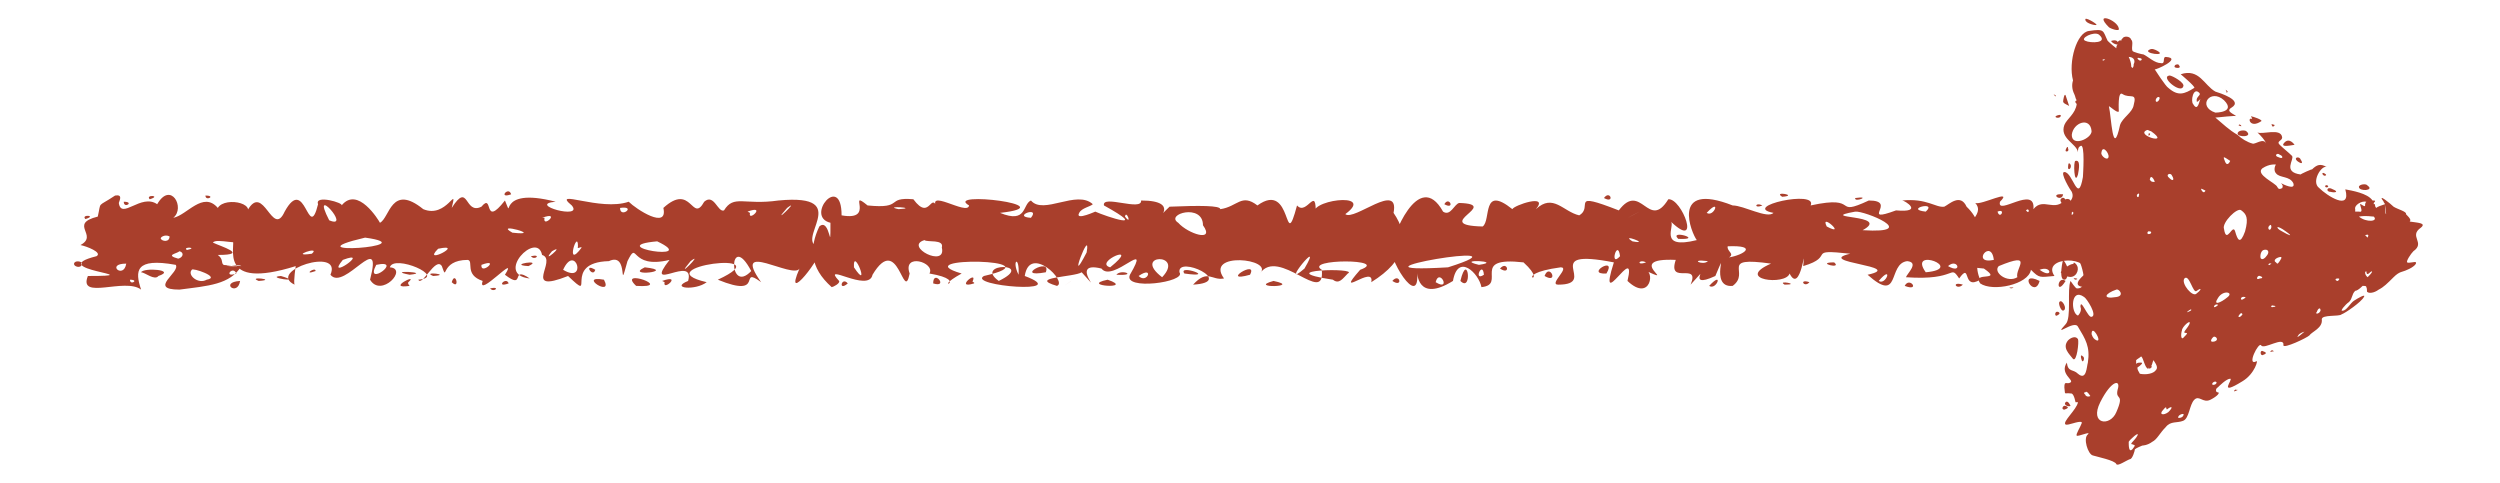 <?xml version="1.0" encoding="UTF-8" standalone="no"?><svg xmlns="http://www.w3.org/2000/svg" xmlns:xlink="http://www.w3.org/1999/xlink" clip-rule="evenodd" stroke-miterlimit="4.00" viewBox="0 0 202 39"><desc>SVG generated by Keynote</desc><defs></defs><g transform="matrix(1.00, 0.00, -0.00, -1.00, 0.0, 39.0)"><path d="M 19.5 17.5 C 19.2 17.7 18.2 17.4 17.9 17.6 M 19.5 17.5 C 18.6 16.0 16.8 15.9 14.5 15.6 C 11.9 15.6 14.6 17.0 14.2 17.6 C 10.9 18.2 10.9 17.1 11.4 15.6 C 10.1 16.6 6.3 14.7 7.1 16.7 C 12.5 16.7 3.4 17.2 7.8 18.3 C 8.3 18.6 7.0 19.1 6.5 19.2 C 8.0 20.0 5.5 20.9 7.9 21.5 C 8.2 22.8 7.8 22.2 9.3 23.2 C 9.9 23.3 9.7 22.9 9.6 22.6 C 9.8 21.2 11.4 23.4 12.7 22.5 C 13.8 24.4 15.0 22.2 14.0 21.4 C 15.1 21.6 16.4 23.6 17.6 22.2 C 18.2 23.2 21.3 22.5 19.5 21.3 C 18.1 20.6 19.6 20.0 19.8 19.6 C 19.4 19.1 17.5 19.8 17.2 19.4 C 17.8 19.1 20.2 18.4 17.6 18.4 C 18.4 17.8 17.2 17.4 19.5 17.5 C 19.5 17.5 19.5 17.5 19.5 17.5 Z M 10.5 16.4 C 10.5 15.9 11.3 16.4 10.5 16.4 C 10.5 16.4 10.5 16.4 10.5 16.4 Z M 16.6 23.2 C 16.6 22.7 17.5 23.2 16.6 23.2 C 16.6 23.2 16.6 23.2 16.6 23.2 Z M 10.0 22.7 C 10.0 22.1 10.9 22.7 10.0 22.7 C 10.0 22.7 10.0 22.7 10.0 22.7 Z M 12.8 16.7 C 14.3 17.2 11.6 17.4 11.4 17.0 C 11.7 17.0 12.5 16.3 12.8 16.7 C 12.8 16.7 12.8 16.7 12.8 16.7 Z M 13.0 19.7 C 13.1 19.5 13.7 19.4 13.7 19.9 C 13.3 20.1 12.9 19.8 13.0 19.7 C 13.0 19.7 13.0 19.7 13.0 19.7 Z M 6.0 17.6 C 6.1 17.4 6.7 17.3 6.6 17.8 C 6.2 18.0 5.9 17.8 6.0 17.6 C 6.0 17.6 6.0 17.6 6.0 17.6 Z M 14.4 18.1 C 14.8 18.2 14.9 18.6 14.5 18.7 C 14.3 18.5 13.3 18.4 14.4 18.1 C 14.4 18.1 14.4 18.1 14.4 18.1 Z M 16.7 16.4 C 17.9 16.6 15.5 17.4 15.5 17.2 C 15.1 16.8 16.0 16.0 16.7 16.4 C 16.7 16.4 16.7 16.4 16.7 16.4 Z M 15.1 18.8 C 16.1 19.0 14.7 19.1 15.1 18.8 C 15.1 18.8 15.1 18.8 15.1 18.8 Z M 6.9 21.3 C 7.9 21.6 6.5 21.7 6.9 21.3 C 6.9 21.3 6.9 21.3 6.9 21.3 Z M 12.1 22.9 C 13.1 23.2 11.7 23.3 12.1 22.9 C 12.1 22.9 12.1 22.9 12.1 22.9 Z M 10.2 17.7 C 8.5 17.7 10.0 16.4 10.2 17.7 C 10.2 17.7 10.2 17.7 10.2 17.7 Z M 19.4 16.3 C 17.7 16.2 19.2 15.0 19.4 16.3 C 19.4 16.3 19.4 16.3 19.4 16.3 Z M 170.7 16.7 C 172.2 16.4 166.1 14.8 168.4 16.8 C 169.1 18.4 164.9 18.3 166.0 16.7 C 164.8 16.6 164.8 16.5 164.1 17.2 C 163.9 16.0 161.0 15.4 160.0 16.1 C 159.3 17.1 161.9 16.2 160.3 17.3 C 156.6 17.6 160.5 18.4 159.1 19.8 C 159.0 19.8 158.9 19.1 158.6 19.5 C 158.4 20.8 160.5 21.6 159.6 22.6 C 160.1 22.4 162.7 23.8 161.6 22.7 C 161.3 21.5 164.5 24.1 164.3 22.1 C 165.1 23.1 166.0 21.8 166.9 22.9 C 167.5 23.1 167.5 22.1 167.4 21.8 C 167.3 20.9 168.2 23.9 169.2 22.3 C 169.3 22.8 172.2 22.6 170.1 21.9 C 170.7 22.0 174.0 22.4 172.3 20.7 C 169.9 19.9 174.7 18.8 171.9 18.8 C 169.8 18.6 169.4 18.9 171.0 18.0 C 171.5 18.1 173.9 17.9 171.8 17.1 C 171.4 17.4 170.4 17.2 170.7 16.7 C 170.7 16.7 170.7 16.7 170.7 16.7 Z M 171.1 19.3 C 169.9 19.4 171.0 18.6 171.1 19.3 C 171.1 19.3 171.1 19.3 171.1 19.3 Z M 166.7 23.3 C 165.5 23.4 166.6 22.6 166.7 23.3 C 166.7 23.3 166.7 23.3 166.7 23.3 Z M 166.9 16.3 C 166.2 16.8 166.1 15.0 166.9 16.3 C 166.9 16.3 166.9 16.3 166.9 16.3 Z M 168.7 21.8 C 168.6 21.8 168.9 21.6 169.2 21.5 C 169.1 21.6 168.8 21.8 168.7 21.8 C 168.7 21.8 168.7 21.8 168.7 21.8 Z M 164.8 16.3 C 163.0 17.2 164.4 14.8 164.8 16.3 C 164.8 16.3 164.8 16.3 164.8 16.3 Z M 161.1 18.0 C 160.9 19.8 159.2 17.6 161.1 18.0 C 161.1 18.0 161.1 18.0 161.1 18.0 Z M 163.7 22.0 C 164.0 21.6 164.0 22.3 163.7 22.0 C 163.7 22.0 163.7 22.0 163.7 22.0 Z M 171.6 22.3 C 171.9 21.9 171.9 22.5 171.6 22.3 C 171.6 22.3 171.6 22.3 171.6 22.3 Z M 161.4 21.9 C 161.6 21.2 162.1 22.2 161.4 21.9 C 161.4 21.9 161.4 21.9 161.4 21.9 Z M 166.5 17.0 C 168.2 15.5 168.5 19.1 166.5 17.0 C 166.5 17.0 166.5 17.0 166.5 17.0 Z M 169.5 16.9 C 170.6 16.6 169.3 17.8 168.8 17.5 C 168.8 17.4 169.3 16.9 169.5 16.9 C 169.5 16.9 169.5 16.9 169.5 16.9 Z M 164.8 17.2 C 165.9 16.4 165.8 17.6 164.8 17.2 C 164.8 17.2 164.8 17.2 164.8 17.2 Z M 167.7 16.4 C 168.2 16.5 167.2 16.6 167.7 16.4 C 167.7 16.4 167.7 16.4 167.7 16.4 Z M 162.5 15.7 C 163.1 15.8 162.0 15.8 162.5 15.7 C 162.5 15.7 162.5 15.7 162.5 15.7 Z M 170.9 16.1 C 171.5 16.3 170.4 16.3 170.9 16.1 C 170.9 16.1 170.9 16.1 170.9 16.1 Z M 163.0 16.6 C 162.8 17.3 164.4 18.7 161.5 17.5 C 161.0 17.0 162.2 16.1 163.0 16.6 C 163.0 16.6 163.0 16.6 163.0 16.6 Z M 23.9 17.5 C 17.5 15.5 19.1 19.1 18.8 19.7 C 17.9 20.7 18.8 21.3 20.0 22.0 C 21.3 24.3 22.0 19.7 23.0 21.9 C 24.7 25.0 24.9 19.3 25.7 22.5 C 25.4 23.3 27.8 22.6 27.6 22.4 C 28.9 24.0 30.6 21.2 30.7 21.0 C 31.5 21.4 31.6 24.2 34.2 22.1 C 36.1 21.3 37.0 24.2 36.5 22.2 C 37.9 24.4 37.5 21.6 38.9 22.3 C 39.9 23.5 39.0 20.5 40.8 22.8 C 41.6 20.9 39.9 24.0 44.9 22.7 C 42.5 22.5 47.2 21.2 46.2 22.4 C 44.5 23.8 48.5 21.9 50.8 22.7 C 51.4 22.1 54.0 20.4 53.6 22.2 C 55.9 24.3 55.9 20.9 56.9 22.7 C 57.7 23.4 58.0 21.8 58.5 22.0 C 59.3 23.3 60.1 22.4 62.9 22.8 C 69.2 23.4 63.9 19.4 66.3 19.0 C 66.6 18.4 63.2 14.1 64.6 17.3 C 64.1 16.4 59.0 19.7 61.5 16.2 C 59.6 17.6 61.9 14.8 58.0 16.4 C 63.4 18.9 51.9 17.4 57.1 16.2 C 56.2 15.5 54.1 15.7 55.6 16.3 C 56.2 18.5 51.9 15.2 54.1 18.0 C 50.8 17.2 51.6 19.7 50.7 17.9 C 49.9 15.0 50.9 18.7 49.2 17.9 C 45.3 17.8 48.3 14.4 45.9 16.7 C 42.1 15.2 45.1 18.0 43.8 18.4 C 43.4 20.4 39.9 16.8 42.8 16.5 C 41.2 17.6 42.5 15.5 40.8 16.8 C 42.0 18.7 38.5 14.8 39.0 16.3 C 37.5 16.8 38.3 17.9 37.8 18.0 C 35.5 18.0 36.2 16.1 35.7 17.5 C 35.2 18.3 34.1 15.8 33.8 16.4 C 36.2 16.6 31.8 18.5 31.5 17.4 C 33.0 17.3 30.8 14.9 29.9 16.4 C 31.0 20.6 27.8 15.4 26.7 16.8 C 27.7 19.1 21.5 17.1 23.8 16.0 C 23.7 16.2 23.9 17.6 23.9 17.5 M 33.1 16.8 C 35.0 17.0 31.0 17.2 33.1 16.8 M 33.0 16.2 C 33.9 17.0 31.1 15.6 33.1 15.9 C 33.1 15.9 32.9 16.1 33.0 16.2 M 41.1 16.1 C 40.9 16.7 40.0 15.7 41.1 16.1 M 42.7 17.5 C 44.0 18.1 40.9 17.6 42.7 17.5 M 60.7 17.1 C 58.9 20.5 58.8 15.1 60.7 17.1 M 48.8 16.4 C 46.6 16.8 49.6 14.9 48.8 16.4 M 48.1 17.2 C 47.1 17.8 47.9 16.5 48.1 17.2 M 57.3 17.1 C 57.4 17.1 57.4 17.1 57.3 17.1 C 57.3 17.1 57.3 17.1 57.3 17.1 Z M 62.6 17.2 C 62.6 17.1 62.6 17.1 62.6 17.2 C 62.6 17.2 62.6 17.2 62.6 17.2 Z M 52.1 17.4 C 50.4 16.6 54.8 17.1 52.1 17.4 C 52.1 17.4 52.1 17.4 52.1 17.4 Z M 60.1 22.4 C 60.0 22.4 60.0 22.4 60.1 22.4 C 60.1 22.4 60.1 22.4 60.1 22.4 Z M 31.5 18.3 C 31.5 18.4 31.5 18.4 31.5 18.3 C 31.5 18.3 31.5 18.3 31.5 18.3 Z M 25.5 17.1 C 25.5 17.5 24.4 16.7 25.5 17.1 C 25.5 17.1 25.5 17.1 25.5 17.1 Z M 20.5 21.0 C 20.5 21.0 20.5 21.0 20.5 21.0 C 20.5 21.0 20.5 21.0 20.5 21.0 Z M 29.5 20.2 C 29.4 20.2 29.4 20.2 29.5 20.2 C 29.5 20.2 29.5 20.2 29.5 20.2 Z M 30.4 17.6 C 29.4 15.7 32.7 18.1 30.4 17.6 C 30.4 17.6 30.4 17.6 30.4 17.6 Z M 50.1 22.2 C 50.1 21.3 51.5 22.4 50.1 22.2 C 50.1 22.2 50.1 22.2 50.1 22.2 Z M 42.9 18.3 C 43.2 17.9 43.8 18.5 42.9 18.3 C 42.9 18.3 42.9 18.3 42.9 18.3 Z M 39.6 15.7 C 39.9 15.3 40.5 15.9 39.6 15.7 C 39.6 15.7 39.6 15.7 39.6 15.7 Z M 25.6 16.5 C 25.7 16.4 25.7 16.4 25.6 16.5 C 25.6 16.5 25.6 16.5 25.6 16.5 Z M 27.7 18.0 C 26.2 16.2 30.1 18.9 27.7 18.0 C 27.7 18.0 27.7 18.0 27.7 18.0 Z M 25.2 18.5 C 26.0 19.2 23.2 18.2 25.2 18.5 M 26.6 21.2 C 28.5 20.4 25.0 24.3 26.6 21.2 C 26.6 21.2 26.6 21.2 26.6 21.2 Z M 36.0 21.9 C 36.1 22.0 36.1 22.0 36.0 21.9 C 36.0 21.9 36.0 21.9 36.0 21.9 Z M 35.0 16.7 C 36.6 16.8 34.0 17.1 35.0 16.7 C 35.0 16.7 35.0 16.7 35.0 16.7 Z M 20.9 16.3 C 22.5 16.4 19.9 16.7 20.9 16.3 C 20.9 16.3 20.9 16.3 20.9 16.3 Z M 41.4 20.2 C 44.1 19.9 39.8 21.1 41.4 20.2 C 41.4 20.2 41.4 20.2 41.4 20.2 Z M 51.2 18.1 C 51.3 18.2 51.3 18.2 51.2 18.1 C 51.2 18.1 51.2 18.1 51.2 18.1 Z M 53.0 17.4 C 53.0 17.4 53.0 17.4 53.0 17.4 C 53.0 17.4 53.0 17.4 53.0 17.4 Z M 60.5 19.2 C 60.7 19.3 60.7 19.3 60.5 19.2 C 60.5 19.2 60.5 19.2 60.5 19.2 Z M 54.6 16.5 C 54.7 16.6 54.7 16.6 54.6 16.5 C 54.6 16.5 54.6 16.5 54.6 16.5 Z M 59.9 17.0 C 60.0 17.1 60.0 17.1 59.9 17.0 C 59.9 17.0 59.9 17.0 59.9 17.0 Z M 59.1 15.5 C 59.3 15.5 59.3 15.5 59.1 15.5 C 59.1 15.5 59.1 15.5 59.1 15.5 Z M 47.5 23.2 C 47.6 23.2 47.6 23.2 47.5 23.2 C 47.5 23.2 47.5 23.2 47.5 23.2 Z M 28.4 15.9 C 28.6 16.1 28.6 16.1 28.4 15.9 C 28.4 15.9 28.4 15.9 28.4 15.9 Z M 59.5 17.7 C 59.5 17.7 59.5 17.7 59.5 17.7 C 59.5 17.7 59.5 17.7 59.5 17.7 Z M 46.7 19.1 C 46.7 20.6 45.6 17.1 47.0 19.0 C 46.9 19.1 46.6 18.8 46.7 19.1 M 48.4 21.6 C 48.3 21.6 48.3 21.6 48.4 21.6 C 48.4 21.6 48.4 21.6 48.4 21.6 Z M 42.6 22.5 C 42.5 22.6 42.5 22.6 42.6 22.5 C 42.6 22.5 42.6 22.5 42.6 22.5 Z M 53.7 16.2 C 53.5 15.4 55.2 16.9 53.5 16.3 M 60.6 21.8 C 60.4 21.0 62.0 22.5 60.4 21.9 M 19.1 16.9 C 18.8 17.6 18.0 16.5 19.1 16.9 M 41.3 23.3 C 41.1 24.0 40.2 22.9 41.3 23.3 M 44.0 21.4 C 43.8 20.5 45.4 22.0 43.8 21.4 M 56.6 21.8 C 56.7 21.8 56.7 21.8 56.6 21.8 C 56.6 21.8 56.6 21.8 56.6 21.8 Z M 37.5 16.9 C 37.5 16.9 37.5 16.9 37.5 16.9 C 37.5 16.9 37.5 16.9 37.5 16.9 Z M 44.6 18.7 C 43.6 17.5 45.8 19.4 44.6 18.7 M 35.4 18.9 C 34.0 17.5 37.7 19.4 35.4 18.9 M 63.6 22.2 C 62.1 20.5 64.8 23.1 63.6 22.2 M 55.8 17.9 C 54.3 16.1 57.0 18.8 55.8 17.9 M 38.9 17.6 C 38.8 16.7 40.5 18.2 38.9 17.6 M 22.7 16.7 C 21.3 16.6 24.7 16.1 22.7 16.7 M 52.8 21.8 C 52.9 21.9 52.9 21.9 52.8 21.8 C 52.8 21.8 52.8 21.8 52.8 21.8 Z M 27.6 23.4 C 27.7 23.4 27.7 23.4 27.6 23.4 C 27.6 23.4 27.6 23.4 27.6 23.4 Z M 65.6 16.5 C 65.7 16.6 65.7 16.6 65.6 16.5 C 65.6 16.5 65.6 16.5 65.6 16.5 Z M 54.9 18.7 C 54.9 18.8 54.9 18.8 54.9 18.7 C 54.9 18.7 54.9 18.7 54.9 18.7 Z M 62.6 16.3 C 62.7 16.4 62.7 16.4 62.6 16.3 C 62.6 16.3 62.6 16.3 62.6 16.3 Z M 50.0 20.0 C 50.0 20.0 50.0 20.0 50.0 20.0 C 50.0 20.0 50.0 20.0 50.0 20.0 Z M 49.0 15.6 C 49.0 15.6 49.0 15.6 49.0 15.6 C 49.0 15.6 49.0 15.6 49.0 15.6 Z M 43.6 17.5 C 43.7 17.5 43.7 17.5 43.6 17.5 C 43.6 17.5 43.6 17.5 43.6 17.5 Z M 51.4 15.9 C 54.6 15.7 49.8 17.4 51.4 15.9 C 51.4 15.9 51.4 15.9 51.4 15.9 Z M 45.9 20.3 C 45.9 20.4 45.9 20.4 45.9 20.3 C 45.9 20.3 45.9 20.3 45.9 20.3 Z M 45.5 17.2 C 47.5 16.0 46.5 19.4 45.5 17.2 M 36.5 16.2 C 37.2 15.5 36.8 17.2 36.5 16.2 M 33.0 22.0 C 33.0 22.1 33.0 22.1 33.0 22.0 C 33.0 22.0 33.0 22.0 33.0 22.0 Z M 33.9 21.5 C 34.0 21.6 34.0 21.6 33.9 21.5 C 33.9 21.5 33.9 21.5 33.9 21.5 Z M 34.4 15.9 C 34.4 16.0 34.4 16.0 34.4 15.9 C 34.4 15.9 34.4 15.9 34.4 15.9 Z M 34.1 23.2 C 34.2 23.2 34.2 23.2 34.1 23.2 C 34.1 23.2 34.1 23.2 34.1 23.2 Z M 47.8 15.7 C 47.8 15.7 47.8 15.7 47.8 15.7 C 47.8 15.7 47.8 15.7 47.8 15.7 Z M 64.2 15.7 C 64.2 15.7 64.2 15.7 64.2 15.7 C 64.2 15.7 64.2 15.7 64.2 15.7 Z M 23.2 21.4 C 23.3 21.4 23.3 21.4 23.2 21.4 C 23.2 21.4 23.2 21.4 23.2 21.4 Z M 49.5 17.5 C 49.5 17.5 49.5 17.5 49.5 17.5 C 49.5 17.5 49.5 17.5 49.5 17.5 Z M 30.7 21.7 C 30.7 21.8 30.7 21.8 30.7 21.7 C 30.7 21.7 30.7 21.7 30.7 21.7 Z M 48.4 17.1 C 48.5 17.1 48.5 17.1 48.4 17.1 C 48.4 17.1 48.4 17.1 48.4 17.1 Z M 52.3 22.2 C 52.3 22.2 52.3 22.2 52.3 22.2 C 52.3 22.2 52.3 22.2 52.3 22.2 Z M 55.8 23.2 C 55.8 23.2 55.8 23.2 55.8 23.2 C 55.8 23.2 55.8 23.2 55.8 23.2 Z M 52.0 19.1 C 52.1 19.2 52.1 19.2 52.0 19.1 C 52.0 19.1 52.0 19.1 52.0 19.1 Z M 29.5 19.8 C 23.1 18.3 34.6 19.1 29.5 19.8 M 53.1 19.5 C 48.6 19.1 56.7 17.8 53.1 19.5 C 53.6 19.0 53.2 19.4 53.1 19.5 M 67.2 15.8 C 65.4 17.4 65.4 19.0 66.2 20.7 C 67.1 21.5 67.1 18.2 67.1 21.0 C 65.0 21.5 68.0 25.1 68.0 21.6 C 70.8 21.1 68.4 23.8 70.1 22.4 C 73.1 22.1 71.5 23.1 73.8 22.9 C 75.2 21.0 75.2 23.8 75.8 22.0 C 74.6 24.0 78.2 21.5 78.3 22.4 C 76.2 23.6 86.2 22.4 80.8 21.8 C 83.0 20.9 82.6 22.5 83.3 22.8 C 84.3 21.6 87.0 23.7 88.3 22.5 C 88.1 22.3 87.4 22.2 87.2 21.8 C 86.8 21.1 88.7 22.0 88.5 21.9 C 89.4 21.5 93.0 20.3 89.2 22.4 C 89.0 23.3 92.3 21.9 92.2 22.8 C 95.6 22.8 93.0 20.9 94.5 22.3 C 96.9 22.4 98.6 22.4 98.6 22.1 C 100.0 22.3 100.3 23.4 101.6 22.4 C 104.5 24.5 103.7 18.3 104.8 22.4 C 105.6 21.5 106.4 24.2 106.3 21.6 C 105.3 22.8 111.3 23.6 108.7 21.7 C 109.4 21.1 113.1 24.4 112.6 21.8 C 113.9 19.9 113.7 18.0 110.8 16.2 C 111.1 17.7 107.7 14.7 109.9 17.2 C 112.4 18.1 105.3 18.1 106.8 17.2 C 107.1 14.2 103.3 19.1 101.8 16.9 C 103.0 18.1 97.3 18.7 98.9 16.5 C 97.9 16.3 97.6 17.3 96.4 16.0 C 99.9 16.2 95.1 18.4 95.3 17.0 C 95.9 16.2 90.7 15.5 91.3 16.8 C 93.1 19.9 89.9 16.1 89.0 17.3 C 86.2 18.0 89.5 14.7 87.4 17.0 C 86.8 16.6 83.0 16.6 85.4 15.9 C 86.3 16.2 83.2 19.3 82.8 16.7 C 86.8 15.2 78.1 15.9 79.5 16.7 C 85.7 18.1 72.9 18.3 77.7 16.9 C 75.0 15.4 78.6 16.3 75.1 16.9 C 75.6 17.8 72.9 18.6 73.5 16.9 C 73.0 14.4 72.6 20.3 70.5 16.8 C 70.2 15.3 66.3 17.9 67.8 16.3 C 67.9 16.1 67.3 15.8 67.2 15.8 M 68.5 16.1 C 68.0 16.7 67.7 15.4 68.5 16.1 M 68.0 16.6 C 67.9 16.6 67.9 16.6 68.0 16.6 C 68.0 16.6 68.0 16.6 68.0 16.6 Z M 74.6 17.0 C 74.6 17.0 74.6 17.0 74.6 17.0 C 74.6 17.0 74.6 17.0 74.6 17.0 Z M 79.9 23.4 C 79.8 23.3 79.8 23.3 79.9 23.4 C 79.9 23.4 79.9 23.4 79.9 23.4 Z M 79.1 17.2 C 79.0 17.2 79.0 17.2 79.1 17.2 C 79.1 17.2 79.1 17.2 79.1 17.2 Z M 72.2 17.4 C 72.2 17.4 72.2 17.4 72.2 17.4 C 72.2 17.4 72.2 17.4 72.2 17.4 Z M 78.6 16.3 C 79.0 17.2 77.1 15.6 78.7 16.1 C 78.8 16.2 78.5 16.2 78.6 16.3 M 84.4 15.9 C 84.5 16.0 84.5 16.0 84.4 15.9 M 97.2 23.3 C 97.2 23.4 97.2 23.4 97.2 23.3 M 98.2 15.8 C 98.4 15.9 98.4 15.9 98.2 15.8 M 90.2 16.8 C 92.0 16.7 90.6 17.3 90.2 16.8 M 102.9 16.3 C 100.7 15.7 105.3 15.8 102.9 16.3 M 105.1 15.8 C 105.3 15.9 105.3 15.9 105.1 15.8 M 95.0 16.2 C 95.0 16.2 95.0 16.2 95.0 16.2 C 95.0 16.2 95.0 16.2 95.0 16.2 Z M 89.5 16.4 C 87.1 15.9 91.8 15.6 89.5 16.4 M 75.4 16.1 C 76.7 15.7 75.4 17.3 75.4 16.1 M 72.8 16.7 C 72.8 16.7 72.8 16.7 72.8 16.7 C 72.8 16.7 72.8 16.7 72.8 16.7 Z M 99.3 16.3 C 99.3 16.3 99.3 16.3 99.3 16.3 C 99.3 16.3 99.3 16.3 99.3 16.3 Z M 101.9 16.1 C 101.8 16.1 101.8 16.1 101.9 16.1 C 101.9 16.1 101.9 16.1 101.9 16.1 Z M 106.2 23.1 C 106.1 23.1 106.1 23.1 106.2 23.1 C 106.2 23.1 106.2 23.1 106.2 23.1 Z M 74.7 19.6 C 73.0 19.1 76.5 17.3 76.1 19.0 C 76.3 19.7 74.9 19.4 74.7 19.6 M 87.8 18.6 C 88.2 20.9 86.1 15.3 87.8 18.6 M 105.4 17.3 C 107.1 20.2 103.2 15.4 105.4 17.3 M 108.9 16.9 C 109.9 17.4 102.4 17.2 107.7 16.4 C 108.2 16.0 108.5 16.5 108.9 16.9 M 84.5 17.0 C 85.0 18.3 81.8 16.5 84.5 17.0 M 95.2 21.0 C 96.0 20.1 98.2 19.4 97.2 20.8 C 97.2 22.6 94.1 21.7 95.2 21.0 M 69.0 17.4 C 70.4 15.3 68.9 19.2 69.0 17.4 M 75.7 17.6 C 75.8 17.5 75.8 17.5 75.7 17.6 C 75.7 17.6 75.7 17.6 75.7 17.6 Z M 78.4 17.3 C 78.5 17.4 78.5 17.4 78.4 17.3 M 70.1 15.6 C 70.2 15.8 70.2 15.8 70.1 15.6 M 95.1 18.8 C 95.2 18.9 95.2 18.9 95.1 18.8 M 89.7 17.4 C 92.3 19.5 88.3 17.8 89.7 17.4 M 83.3 21.4 C 84.1 22.4 81.7 21.5 83.3 21.4 M 93.9 16.6 C 95.8 18.6 91.4 18.5 93.9 16.6 M 88.4 17.2 C 88.5 17.2 88.5 17.2 88.4 17.2 C 88.4 17.2 88.4 17.2 88.4 17.2 Z M 95.8 21.2 C 95.8 21.2 95.8 21.2 95.8 21.2 C 95.8 21.2 95.8 21.2 95.8 21.2 Z M 96.6 21.1 C 96.6 21.1 96.6 21.1 96.6 21.1 C 96.6 21.1 96.6 21.1 96.6 21.1 Z M 96.2 16.4 C 96.1 16.4 96.1 16.4 96.2 16.4 C 96.2 16.4 96.2 16.4 96.2 16.4 Z M 72.6 22.1 C 74.4 22.2 71.2 22.4 72.6 22.1 C 72.6 22.1 72.6 22.1 72.6 22.1 Z M 80.7 16.3 C 83.8 17.8 78.6 17.8 80.7 16.3 C 80.7 16.3 80.7 16.3 80.7 16.3 Z M 84.2 18.8 C 84.2 19.0 84.2 19.0 84.2 18.8 C 84.2 18.8 84.2 18.8 84.2 18.8 Z M 92.8 15.4 C 92.8 15.5 92.8 15.5 92.8 15.4 C 92.8 15.4 92.8 15.4 92.8 15.4 Z M 73.5 22.3 C 73.5 22.5 73.5 22.5 73.5 22.3 C 73.5 22.3 73.5 22.3 73.5 22.3 Z M 101.4 17.4 C 101.4 17.5 101.4 17.5 101.4 17.4 C 101.4 17.4 101.4 17.4 101.4 17.4 Z M 90.9 21.5 C 91.5 20.7 91.0 22.1 90.9 21.5 C 90.9 21.5 90.9 21.5 90.9 21.5 Z M 93.6 21.5 C 93.7 21.5 93.7 21.5 93.6 21.5 C 93.6 21.5 93.6 21.5 93.6 21.5 Z M 105.8 15.6 C 105.8 15.6 105.8 15.6 105.8 15.6 C 105.8 15.6 105.8 15.6 105.8 15.6 Z M 100.6 23.4 C 100.7 23.3 100.7 23.3 100.6 23.4 C 100.6 23.4 100.6 23.4 100.6 23.4 Z M 102.9 21.0 C 102.9 21.1 102.9 21.1 102.9 21.0 C 102.9 21.0 102.9 21.0 102.9 21.0 Z M 95.7 16.9 C 98.5 16.5 95.1 17.7 95.7 16.9 C 95.7 16.9 95.7 16.9 95.7 16.9 Z M 109.7 20.4 C 109.8 20.5 109.8 20.5 109.7 20.4 C 109.7 20.4 109.7 20.4 109.7 20.4 Z M 111.1 17.7 C 111.2 17.8 111.2 17.8 111.1 17.7 C 111.1 17.7 111.1 17.7 111.1 17.7 Z M 111.8 16.3 C 111.9 16.4 111.9 16.4 111.8 16.3 C 111.8 16.3 111.8 16.3 111.8 16.3 Z M 78.3 20.2 C 78.3 20.1 78.3 20.1 78.3 20.2 C 78.3 20.2 78.3 20.2 78.3 20.2 Z M 77.3 15.8 C 77.2 15.8 77.2 15.8 77.3 15.8 C 77.3 15.8 77.3 15.8 77.3 15.8 Z M 81.0 15.6 C 80.9 15.6 80.9 15.6 81.0 15.6 C 81.0 15.6 81.0 15.6 81.0 15.6 Z M 77.7 22.8 C 77.6 22.8 77.6 22.8 77.7 22.8 C 77.7 22.8 77.7 22.8 77.7 22.8 Z M 91.6 19.1 C 91.6 19.0 91.6 19.0 91.6 19.1 C 91.6 19.1 91.6 19.1 91.6 19.1 Z M 92.9 20.9 C 92.9 20.8 92.9 20.8 92.9 20.9 C 92.9 20.9 92.9 20.9 92.9 20.9 Z M 89.7 23.2 C 89.7 23.2 89.7 23.2 89.7 23.2 C 89.7 23.2 89.7 23.2 89.7 23.2 Z M 93.9 22.4 C 93.9 22.4 93.9 22.4 93.9 22.4 C 93.9 22.4 93.9 22.4 93.9 22.4 Z M 68.3 22.0 C 68.3 22.1 68.3 22.1 68.3 22.0 C 68.3 22.0 68.3 22.0 68.3 22.0 Z M 68.0 18.7 C 68.0 18.8 68.0 18.8 68.0 18.7 C 68.0 18.7 68.0 18.7 68.0 18.7 Z M 92.0 16.7 C 92.7 16.0 93.3 17.6 92.0 16.7 M 86.7 17.1 C 86.7 17.2 86.7 17.2 86.7 17.1 C 86.7 17.1 86.7 17.1 86.7 17.1 Z M 101.0 16.8 C 101.7 18.1 98.5 16.1 101.0 16.8 C 101.0 16.8 101.0 16.8 101.0 16.8 Z M 98.2 22.4 C 98.2 22.4 98.2 22.4 98.2 22.4 C 98.2 22.4 98.2 22.4 98.2 22.4 Z M 99.6 21.8 C 99.7 22.0 99.7 22.0 99.6 21.8 C 99.6 21.8 99.6 21.8 99.6 21.8 Z M 107.2 18.2 C 107.4 18.3 107.4 18.3 107.2 18.2 M 86.0 15.9 C 86.8 16.5 86.7 16.4 86.0 15.9 M 102.8 16.8 C 102.7 16.9 102.7 16.9 102.8 16.8 C 102.8 16.8 102.8 16.8 102.8 16.8 Z M 108.9 17.5 C 108.9 17.5 108.9 17.5 108.9 17.5 C 108.9 17.5 108.9 17.5 108.9 17.5 Z M 82.3 16.8 C 82.4 18.4 81.7 18.0 82.3 16.8 M 71.7 17.3 C 71.7 17.4 71.7 17.4 71.7 17.3 C 71.7 17.3 71.7 17.3 71.7 17.3 Z M 117.4 16.3 C 114.5 14.5 114.5 17.0 114.5 17.1 C 114.8 13.7 111.9 18.5 112.5 19.1 C 112.4 19.6 114.6 25.5 116.6 21.9 C 117.2 21.5 117.5 22.5 117.9 22.6 C 121.4 22.5 115.5 20.8 119.8 20.7 C 120.5 21.2 119.7 24.1 122.2 22.1 C 122.3 22.4 125.2 23.4 124.1 22.1 C 125.5 23.4 126.3 21.9 127.6 21.6 C 128.8 22.3 126.7 23.6 130.8 22.0 C 132.6 24.4 133.2 20.3 134.8 22.9 C 135.9 23.0 137.5 18.7 135.0 21.1 C 135.4 20.8 133.9 18.8 137.1 19.6 C 136.7 20.1 134.9 24.4 140.0 22.4 C 140.9 22.4 142.8 21.3 143.3 21.8 C 140.6 22.3 146.9 23.7 146.3 22.4 C 150.4 23.3 148.0 21.4 151.0 22.8 C 153.4 22.8 150.2 20.9 153.2 22.0 C 155.5 21.8 153.9 22.8 153.7 22.8 C 155.7 23.0 156.4 22.2 157.1 22.3 C 157.5 22.5 158.4 23.4 158.9 22.3 C 161.0 20.3 159.1 18.4 160.0 16.4 C 158.5 15.5 159.3 17.9 158.3 16.5 C 157.5 17.7 158.2 16.3 154.0 16.6 C 154.1 16.9 155.1 17.8 154.1 17.9 C 152.5 17.7 153.6 14.4 150.9 16.8 C 154.1 17.5 146.5 17.8 149.5 18.5 C 145.8 18.9 148.4 18.3 145.7 17.5 C 145.9 19.7 145.5 15.1 144.6 16.9 C 144.3 15.9 140.1 16.4 143.1 17.7 C 138.8 18.3 141.5 17.0 140.0 15.9 C 138.0 15.7 139.8 19.5 138.6 16.7 C 136.0 15.5 138.5 18.1 136.6 16.0 C 137.4 17.9 134.7 15.9 135.4 18.0 C 131.0 18.2 135.9 15.8 132.8 17.2 C 133.8 17.3 133.4 14.5 131.5 16.3 C 132.3 19.6 129.0 13.4 130.4 17.8 C 124.2 19.0 129.3 16.0 125.9 16.0 C 125.1 16.0 126.9 17.4 126.1 17.4 C 121.7 16.8 125.4 15.7 123.1 17.8 C 118.7 18.3 121.8 16.0 119.7 15.8 C 119.5 16.9 117.8 18.6 117.4 16.3 M 121.2 17.3 C 122.1 16.7 121.8 18.0 121.2 17.3 M 112.5 16.3 C 113.4 15.7 113.1 17.0 112.5 16.3 M 124.8 16.7 C 126.0 16.0 125.2 17.8 124.8 16.7 M 148.2 17.8 C 146.6 17.8 148.9 17.2 148.2 17.8 M 116.0 16.2 C 117.3 15.4 116.3 17.4 116.0 16.2 M 114.4 17.9 C 114.5 17.9 114.5 17.9 114.4 17.9 M 150.5 16.0 C 150.6 16.0 150.6 16.0 150.5 16.0 M 144.2 16.0 C 145.6 16.0 143.5 16.4 144.2 16.0 M 144.0 23.1 C 145.4 23.2 143.2 23.6 144.0 23.1 M 153.9 15.9 C 155.2 15.4 154.3 16.7 153.9 15.9 M 157.4 17.5 C 158.6 16.8 158.2 18.2 157.4 17.5 M 120.5 19.8 C 120.4 19.9 120.4 19.9 120.5 19.8 C 120.5 19.8 120.5 19.8 120.5 19.8 Z M 131.9 21.6 C 130.6 20.9 133.6 22.5 131.9 21.6 M 129.8 16.9 C 130.7 18.4 128.0 16.8 129.8 16.9 C 129.8 16.9 129.8 16.9 129.8 16.9 Z M 127.8 17.6 C 127.8 17.7 127.8 17.7 127.8 17.6 C 127.8 17.6 127.8 17.6 127.8 17.6 Z M 134.3 17.7 C 134.2 17.7 134.2 17.7 134.3 17.7 C 134.3 17.7 134.3 17.7 134.3 17.7 Z M 133.0 17.8 C 132.4 18.1 132.2 17.5 133.0 17.8 C 133.0 17.8 133.0 17.8 133.0 17.8 Z M 142.4 22.4 C 141.8 22.7 141.7 22.1 142.4 22.4 C 142.4 22.4 142.4 22.4 142.4 22.4 Z M 130.9 18.3 C 130.7 19.8 130.0 17.3 130.9 18.3 C 130.9 18.3 130.9 18.3 130.9 18.3 Z M 137.9 21.8 C 138.5 21.4 139.1 23.1 137.9 21.8 M 151.8 16.3 C 152.4 15.9 153.0 17.7 151.8 16.3 M 138.1 15.9 C 138.7 15.5 139.3 17.2 138.1 15.9 M 122.0 16.7 C 122.1 16.9 122.1 16.9 122.0 16.7 M 129.6 23.0 C 130.5 22.5 130.1 23.7 129.6 23.0 M 116.7 22.5 C 117.6 22.0 117.1 23.2 116.7 22.5 M 149.9 23.0 C 149.8 22.6 151.3 23.2 149.9 23.0 M 139.7 18.2 C 140.9 18.4 142.1 19.2 139.6 19.1 C 139.5 18.7 140.2 18.5 139.7 18.2 C 139.7 18.2 139.7 18.2 139.7 18.2 Z M 144.0 21.5 C 144.2 21.6 144.2 21.6 144.0 21.5 M 141.8 16.8 C 142.0 17.0 142.0 17.0 141.8 16.8 M 148.9 17.0 C 149.0 17.2 149.0 17.2 148.9 17.0 M 149.7 16.6 C 149.7 16.6 149.7 16.6 149.7 16.6 C 149.7 16.6 149.7 16.6 149.7 16.6 Z M 157.4 16.0 C 157.4 16.0 157.4 16.0 157.4 16.0 C 157.4 16.0 157.4 16.0 157.4 16.0 Z M 146.6 17.2 C 146.6 17.2 146.6 17.2 146.6 17.2 C 146.6 17.2 146.6 17.2 146.6 17.2 Z M 153.0 22.7 C 153.0 22.8 153.0 22.8 153.0 22.7 C 153.0 22.7 153.0 22.7 153.0 22.7 Z M 152.2 21.8 C 152.2 21.9 152.2 21.9 152.2 21.8 C 152.2 21.8 152.2 21.8 152.2 21.8 Z M 118.0 16.3 C 119.0 15.3 118.6 18.8 118.0 16.3 M 155.6 21.9 C 156.6 22.8 153.8 22.1 155.6 21.9 C 155.6 21.9 155.6 21.9 155.6 21.9 Z M 145.8 18.4 C 145.9 18.6 145.9 18.6 145.8 18.4 M 150.2 16.7 C 150.3 16.9 150.3 16.9 150.2 16.7 M 129.8 15.6 C 129.9 15.8 129.9 15.8 129.8 15.6 M 155.6 17.0 C 158.9 17.3 154.1 19.1 155.6 17.0 M 128.3 17.0 C 128.2 16.9 128.2 16.9 128.3 17.0 M 135.6 19.7 C 137.8 19.6 134.8 20.5 135.6 19.7 M 141.2 17.9 C 141.2 17.9 141.2 17.9 141.2 17.9 C 141.2 17.9 141.2 17.9 141.2 17.9 Z M 138.0 17.9 C 136.4 18.1 137.6 17.5 138.0 17.9 C 138.0 17.9 138.0 17.9 138.0 17.9 Z M 119.5 17.6 C 121.6 17.9 117.4 18.1 119.5 17.6 C 119.5 17.6 119.5 17.6 119.5 17.6 Z M 154.1 20.4 C 154.0 20.5 154.0 20.5 154.1 20.4 C 154.1 20.4 154.1 20.4 154.1 20.4 Z M 146.2 16.2 C 145.3 16.5 145.8 15.7 146.2 16.2 C 146.2 16.2 146.2 16.2 146.2 16.2 Z M 158.6 16.0 C 157.6 16.3 158.1 15.5 158.6 16.0 C 158.6 16.0 158.6 16.0 158.6 16.0 Z M 117.0 17.4 C 124.6 19.8 106.9 16.8 117.0 17.4 C 117.0 17.4 117.0 17.4 117.0 17.4 Z M 139.3 16.9 C 139.2 17.0 139.2 17.0 139.3 16.9 C 139.3 16.9 139.3 16.9 139.3 16.9 Z M 125.2 15.9 C 125.2 16.0 125.2 16.0 125.2 15.9 C 125.2 15.9 125.2 15.9 125.2 15.9 Z M 122.9 17.2 C 122.8 17.3 122.8 17.3 122.9 17.2 C 122.9 17.2 122.9 17.2 122.9 17.2 Z M 123.5 22.9 C 123.5 23.0 123.5 23.0 123.5 22.9 C 123.5 22.9 123.5 22.9 123.5 22.9 Z M 124.4 20.3 C 124.2 20.5 124.2 20.5 124.4 20.3 C 124.4 20.3 124.4 20.3 124.4 20.3 Z M 119.5 21.3 C 119.4 21.4 119.4 21.4 119.5 21.3 C 119.5 21.3 119.5 21.3 119.5 21.3 Z M 119.6 22.0 C 119.5 22.1 119.5 22.1 119.6 22.0 C 119.6 22.0 119.6 22.0 119.6 22.0 Z M 150.2 18.3 C 150.1 18.4 150.1 18.4 150.2 18.3 C 150.2 18.3 150.2 18.3 150.2 18.3 Z M 147.6 20.7 C 149.3 19.8 147.0 21.9 147.6 20.7 C 147.6 20.7 147.6 20.7 147.6 20.7 Z M 131.9 19.5 C 133.5 19.2 130.8 20.2 131.9 19.5 C 131.9 19.5 131.9 19.5 131.9 19.5 Z M 133.6 22.6 C 133.7 22.6 133.7 22.6 133.6 22.6 C 133.6 22.6 133.6 22.6 133.6 22.6 Z M 122.9 15.8 C 122.8 16.0 122.8 16.0 122.9 15.8 C 122.9 15.8 122.9 15.8 122.9 15.8 Z M 119.9 16.8 C 119.8 18.0 119.0 16.2 119.9 16.8 M 134.9 16.1 C 134.9 16.3 134.9 16.3 134.9 16.1 C 134.9 16.1 134.9 16.1 134.9 16.1 Z M 144.4 18.0 C 144.4 18.1 144.4 18.1 144.4 18.0 C 144.4 18.0 144.4 18.0 144.4 18.0 Z M 153.9 17.2 C 153.8 17.4 153.8 17.4 153.9 17.2 C 153.9 17.2 153.9 17.2 153.9 17.2 Z M 140.8 16.3 C 140.8 16.4 140.8 16.4 140.8 16.3 C 140.8 16.3 140.8 16.3 140.8 16.3 Z M 136.3 17.4 C 136.3 17.5 136.3 17.5 136.3 17.4 C 136.3 17.4 136.3 17.4 136.3 17.4 Z M 155.9 18.9 C 155.9 19.0 155.9 19.0 155.9 18.9 C 155.9 18.9 155.9 18.9 155.9 18.9 Z M 141.9 16.1 C 141.9 16.1 141.9 16.1 141.9 16.1 C 141.9 16.1 141.9 16.1 141.9 16.1 Z M 144.6 19.9 C 144.5 20.0 144.5 20.0 144.6 19.9 C 144.6 19.9 144.6 19.9 144.6 19.9 Z M 120.3 15.1 C 120.3 15.2 120.3 15.2 120.3 15.1 C 120.3 15.1 120.3 15.1 120.3 15.1 Z M 156.0 17.3 C 156.0 17.4 156.0 17.4 156.0 17.3 C 156.0 17.3 156.0 17.3 156.0 17.3 Z M 156.6 16.2 C 156.6 16.3 156.6 16.3 156.6 16.2 C 156.6 16.2 156.6 16.2 156.6 16.2 Z M 149.9 21.9 C 146.6 21.3 152.9 21.7 150.5 20.4 C 155.3 20.1 150.6 22.0 149.9 21.9 C 149.9 21.9 149.9 21.9 149.9 21.9 Z M 149.9 21.9 " fill="#A93F2C"></path><path d="M 171.2 36.7 C 171.1 37.4 169.1 38.1 170.4 36.8 C 170.5 36.7 171.3 36.4 171.2 36.7 Z M 174.3 34.9 C 174.1 35.0 173.9 35.1 173.7 35.0 C 173.0 34.7 175.2 34.4 174.3 34.9 Z M 169.4 37.0 C 169.4 37.1 168.4 37.7 168.5 37.4 C 168.5 37.1 169.4 36.9 169.4 37.0 Z M 176.4 32.0 C 176.6 32.3 175.5 32.9 175.3 32.9 C 174.5 32.8 176.2 31.4 176.4 32.0 Z M 167.9 26.7 C 167.9 26.6 167.9 26.5 167.9 26.5 C 167.9 26.6 167.9 26.6 167.9 26.7 Z M 191.3 24.0 C 191.2 24.2 190.6 24.1 190.6 23.9 C 190.6 23.5 191.9 23.6 191.3 24.0 Z M 167.3 6.2 C 167.3 6.2 167.1 6.7 166.9 6.5 C 166.7 6.3 167.1 6.1 167.3 6.2 Z M 166.9 6.2 C 166.7 6.3 166.5 5.9 166.8 5.9 C 167.1 6.0 167.2 6.1 166.9 6.2 Z M 183.6 10.6 C 183.7 10.6 183.8 10.6 183.6 10.7 C 183.5 10.7 183.3 10.5 183.6 10.6 Z M 182.9 10.6 C 182.6 10.8 182.6 10.3 182.8 10.3 C 183.1 10.4 183.2 10.5 182.9 10.6 Z M 180.6 7.4 C 180.8 7.5 180.9 7.5 180.7 7.5 C 180.6 7.6 180.4 7.3 180.6 7.4 Z M 166.4 14.6 C 166.3 14.5 166.5 13.9 166.7 13.9 C 167.1 14.0 166.6 14.9 166.4 14.6 Z M 166.3 13.8 C 166.0 13.9 166.0 13.4 166.2 13.5 C 166.4 13.6 166.5 13.7 166.3 13.8 Z M 166.8 16.4 C 167.1 16.4 167.1 17.1 167.1 17.3 C 167.0 17.5 166.9 17.8 166.7 18.0 C 166.7 18.1 166.3 16.4 166.8 16.4 Z M 167.1 21.9 C 167.0 21.9 166.9 21.8 167.0 21.6 C 167.2 21.4 167.2 21.9 167.1 21.9 Z M 166.9 18.8 C 166.8 18.8 166.7 18.7 166.8 18.5 C 166.9 18.3 167.0 18.8 166.9 18.8 Z M 182.7 29.2 C 182.9 29.3 182.0 29.6 181.9 29.6 C 181.8 29.6 182.1 29.4 181.9 29.4 C 181.6 29.5 181.8 28.6 182.7 29.2 Z M 176.0 33.8 C 175.9 33.8 175.7 33.8 175.7 33.6 C 175.7 33.5 176.4 33.4 176.0 33.8 Z M 181.1 28.8 C 181.1 28.9 180.9 29.0 180.9 28.9 C 180.8 28.9 181.0 28.8 181.1 28.8 Z M 181.5 28.4 C 181.4 28.5 180.8 28.5 180.8 28.2 C 180.8 27.9 182.1 27.9 181.5 28.4 Z M 183.8 28.9 C 183.5 29.0 183.5 29.0 183.6 28.8 C 183.7 28.7 183.8 28.9 183.8 28.9 Z M 180.0 31.6 C 179.8 31.8 179.8 31.8 179.9 31.6 C 179.9 31.4 180.0 31.6 180.0 31.6 Z M 185.4 27.3 C 185.4 27.3 185.0 27.9 184.6 27.5 C 184.1 27.0 185.3 27.3 185.4 27.3 Z M 187.8 25.0 C 187.6 25.1 187.6 24.9 187.8 24.8 C 188.0 24.8 188.0 24.9 187.8 25.0 Z M 188.3 23.5 C 188.7 23.4 189.0 23.5 188.5 23.7 C 188.0 24.0 187.9 23.5 188.3 23.5 Z M 187.9 24.0 C 187.8 23.9 188.0 23.8 188.1 23.9 C 188.2 24.0 187.9 24.1 187.9 24.0 Z M 185.9 26.1 C 185.8 26.4 185.3 26.3 185.6 26.0 C 186.0 25.7 186.1 25.8 185.9 26.1 Z M 166.5 29.6 C 166.6 29.8 166.2 29.7 166.1 29.6 C 166.0 29.5 166.4 29.4 166.5 29.6 Z M 167.7 17.7 C 167.5 17.9 167.5 17.7 167.6 17.4 C 167.7 17.1 167.9 17.6 167.7 17.7 Z M 168.3 10.2 C 168.1 10.4 168.1 10.2 168.2 9.9 C 168.3 9.6 168.5 10.1 168.3 10.2 Z M 167.7 20.8 C 167.6 20.8 167.0 20.0 167.6 19.6 C 168.1 19.2 168.2 20.5 167.7 20.8 Z M 173.7 28.1 C 173.8 28.3 173.6 28.2 173.6 28.2 C 173.6 28.0 173.6 28.0 173.7 28.1 Z M 168.6 19.1 C 168.7 19.2 168.4 19.2 168.2 19.1 C 168.1 18.9 168.5 18.8 168.6 19.1 Z M 167.9 11.6 C 167.7 11.9 167.3 11.7 167.1 11.5 C 166.6 10.9 167.2 10.4 167.5 10.0 C 167.8 9.7 168.0 11.4 167.9 11.6 Z M 167.6 31.4 C 167.7 31.2 167.7 31.0 167.8 30.9 C 167.6 30.8 167.7 30.7 167.8 30.6 C 167.7 29.8 167.0 29.4 166.8 28.9 C 166.4 27.8 167.8 27.4 167.9 26.7 C 167.9 26.9 167.9 27.1 168.1 27.2 C 168.5 27.5 168.3 24.8 168.3 24.7 C 167.9 22.4 167.5 25.1 166.8 25.1 C 166.4 25.1 167.3 23.6 167.4 23.5 C 167.7 22.8 166.9 22.7 167.2 22.1 C 167.4 21.8 169.1 20.9 168.8 20.7 C 168.6 20.5 168.8 19.8 168.8 19.5 C 168.8 19.1 168.8 18.4 168.1 18.8 C 167.7 19.1 167.3 19.2 167.7 18.6 C 168.0 18.2 169.0 15.6 167.8 15.7 C 167.7 15.7 167.3 16.3 167.3 16.3 C 167.0 15.6 167.4 13.3 166.9 12.8 C 165.8 11.6 167.6 13.2 167.9 12.6 C 168.5 11.6 168.9 11.0 168.7 9.7 C 168.6 9.4 168.6 8.2 167.9 8.8 C 167.5 9.2 167.1 8.9 167.0 9.7 C 166.4 8.8 167.6 8.3 167.3 8.1 C 167.0 7.9 166.8 8.3 166.8 7.7 C 166.9 7.0 166.7 7.3 167.4 7.2 C 167.6 7.1 167.7 6.5 167.7 6.5 C 167.8 6.5 167.8 6.5 167.9 6.5 C 167.8 5.9 166.6 4.9 166.9 4.7 C 167.1 4.6 167.9 5.0 168.2 4.9 C 168.2 4.9 168.2 4.8 168.2 4.8 C 168.1 4.5 167.7 3.9 167.8 3.8 C 167.9 3.7 169.0 4.2 168.7 3.9 C 168.3 3.6 168.7 2.3 169.1 2.2 C 169.4 2.1 170.9 1.8 171.0 1.5 C 171.1 1.3 171.8 1.8 172.1 1.9 C 172.3 1.9 172.5 2.6 172.5 2.7 C 172.6 2.8 173.1 3.0 173.1 3.0 C 173.1 3.0 173.5 3.0 173.9 3.3 C 174.3 3.5 174.5 4.0 175.0 4.5 C 175.4 5.0 175.9 4.8 176.4 5.0 C 176.9 5.2 176.9 6.3 177.3 6.7 C 177.7 7.1 178.0 6.4 178.6 6.7 C 179.2 7.0 179.4 7.3 179.2 7.3 C 179.0 7.3 179.0 7.6 179.2 7.7 C 179.3 7.8 179.9 8.4 180.2 8.4 C 180.5 8.4 179.1 6.9 181.2 8.2 C 182.2 8.8 182.5 10.0 182.3 9.8 C 181.5 9.4 182.5 11.4 182.7 11.1 C 182.9 10.7 184.6 11.9 184.5 11.1 C 184.5 10.8 186.4 11.7 186.6 11.9 C 186.8 12.2 187.7 12.5 187.6 13.2 C 187.6 13.6 189.0 13.4 189.2 13.6 C 189.5 13.7 190.8 14.6 191.0 15.0 C 191.2 15.3 190.5 14.9 190.2 14.7 C 189.9 14.5 189.6 13.9 189.3 13.9 C 189.0 13.8 189.5 14.4 189.8 14.6 C 190.1 14.9 190.0 15.2 190.3 15.5 C 190.4 15.5 190.6 15.6 190.9 15.9 C 191.1 15.9 191.2 15.9 191.2 15.8 C 191.3 15.6 191.2 15.4 191.3 15.4 C 191.4 15.3 191.8 15.3 192.2 15.6 C 192.6 15.8 192.9 16.1 193.4 16.6 C 193.9 17.1 194.1 17.0 194.5 17.2 C 195.0 17.4 195.3 17.7 195.2 17.8 C 195.2 17.9 194.6 17.7 194.5 17.8 C 194.4 17.9 194.8 18.5 195.0 18.7 C 196.0 19.4 194.6 19.9 195.6 20.6 C 196.1 21.0 195.3 21.0 194.7 21.1 C 194.8 21.2 194.8 21.3 194.4 21.7 C 194.5 21.9 193.7 22.1 193.4 22.3 C 193.2 22.5 192.0 23.5 192.6 22.7 C 192.6 22.6 192.7 22.6 192.7 22.5 C 192.7 22.5 192.7 22.5 192.7 22.5 C 192.7 22.5 192.8 21.7 192.8 21.7 C 192.7 21.7 192.7 22.5 192.7 22.5 C 192.4 22.4 192.1 22.3 192.0 22.2 C 191.9 22.3 191.9 22.4 191.9 22.5 C 191.8 22.5 191.8 22.5 191.8 22.5 C 191.8 22.6 191.8 22.6 191.8 22.6 C 192.0 22.8 191.9 22.8 191.7 22.8 C 191.3 23.4 190.0 23.6 189.5 23.7 C 190.0 21.9 188.0 23.2 187.4 23.8 C 186.7 24.3 187.6 25.7 188.0 25.5 C 187.5 25.8 187.2 25.7 186.8 25.3 C 186.9 25.4 185.8 24.9 185.9 24.9 C 184.4 25.1 185.4 26.1 185.2 26.4 C 184.9 26.7 184.5 27.0 184.2 27.3 C 183.9 27.6 184.4 27.6 184.4 27.9 C 184.3 28.7 182.8 28.1 182.4 28.3 C 182.7 28.0 183.0 27.7 183.1 27.4 C 182.9 27.9 182.2 27.3 182.0 27.4 C 181.6 27.5 181.1 27.8 180.8 28.1 C 180.1 28.5 179.6 29.0 179.0 29.5 C 179.2 29.5 180.7 29.7 180.7 29.6 C 180.5 29.8 179.8 30.0 180.3 30.3 C 181.3 30.9 179.3 31.5 179.0 31.6 C 178.1 32.1 177.7 33.5 176.2 33.0 C 176.2 33.0 177.4 32.0 177.3 31.9 C 176.5 31.4 176.0 31.2 175.2 31.9 C 175.0 32.0 174.1 33.4 174.1 33.4 C 174.1 33.3 176.4 34.3 175.0 34.4 C 174.7 34.4 175.0 33.8 174.6 33.9 C 174.1 33.9 173.6 34.4 173.2 34.6 C 173.1 34.6 172.3 34.8 172.3 34.9 C 172.2 35.2 172.4 35.6 172.2 35.8 C 172.1 36.1 171.6 36.1 171.5 35.9 C 171.4 35.8 171.4 35.8 171.4 35.7 C 171.3 35.8 171.2 35.7 171.1 35.6 C 171.1 35.7 170.9 35.8 170.6 35.7 C 170.5 35.7 170.8 35.4 171.1 35.4 C 171.0 35.3 171.0 35.2 171.0 35.1 C 170.6 35.4 170.3 35.7 170.3 35.7 C 169.9 36.5 170.1 36.7 168.8 36.5 C 167.8 36.4 167.1 34.0 167.5 32.5 C 167.4 32.2 167.4 31.8 167.6 31.4 Z M 191.4 16.7 C 191.3 16.6 191.3 16.6 191.3 16.6 C 191.2 16.7 191.1 16.8 191.1 17.0 C 191.3 17.3 191.1 16.7 191.4 16.9 C 191.7 17.2 191.8 17.1 191.4 16.7 Z M 191.1 20.0 C 191.4 20.1 191.4 20.0 191.3 19.8 C 191.2 19.9 191.1 20.0 191.1 20.0 Z M 191.8 21.5 C 192.2 21.1 191.2 21.0 190.6 21.5 C 191.2 21.6 191.6 21.5 191.8 21.5 Z M 191.2 22.7 C 191.1 22.6 191.1 22.5 191.1 22.4 C 191.1 22.2 190.7 22.6 190.7 22.5 C 190.7 22.3 191.0 21.8 190.6 21.9 C 190.5 21.9 190.4 21.9 190.3 21.9 C 190.3 22.0 190.3 22.1 190.3 22.1 C 190.2 22.4 190.8 22.8 191.2 22.7 Z M 188.9 16.5 C 189.1 16.5 189.0 16.4 188.9 16.3 C 188.7 16.3 188.6 16.5 188.9 16.5 Z M 187.2 13.8 C 187.3 14.1 187.5 14.2 187.5 13.9 C 187.4 13.6 187.0 13.6 187.2 13.8 Z M 183.5 17.7 C 183.6 17.7 183.5 17.7 183.4 17.6 C 183.2 17.5 183.3 17.8 183.5 17.7 Z M 183.3 20.5 C 183.2 20.7 183.5 20.9 183.5 20.8 C 183.6 20.6 183.4 20.3 183.3 20.5 Z M 183.7 14.2 C 183.4 14.1 183.5 14.4 183.7 14.3 C 183.9 14.3 183.9 14.2 183.7 14.2 Z M 184.2 17.9 C 184.0 17.6 184.0 17.7 183.9 17.8 C 183.7 17.9 183.8 18.1 184.1 18.2 C 184.4 18.3 184.4 18.2 184.2 17.9 Z M 184.4 20.3 C 183.8 20.6 183.9 20.9 184.7 20.3 C 185.4 19.8 184.9 20.0 184.4 20.3 Z M 185.7 11.9 C 185.8 12.1 186.2 12.2 186.2 12.2 C 186.2 12.2 185.4 11.5 185.7 11.9 Z M 184.2 26.5 C 184.5 26.4 184.5 26.1 184.1 26.3 C 183.7 26.4 184.0 26.7 184.2 26.5 Z M 182.8 25.4 C 183.4 25.8 183.9 25.7 183.9 25.7 C 183.8 25.6 183.7 25.2 183.9 25.0 C 184.2 24.6 185.0 24.8 185.3 24.2 C 185.5 23.6 184.5 24.1 184.3 24.2 C 184.4 24.1 184.5 24.0 184.4 23.8 C 184.2 23.7 184.1 23.7 184.0 23.9 C 183.9 24.2 182.2 24.9 182.8 25.4 Z M 182.9 18.8 C 183.2 18.9 183.4 18.7 183.2 18.4 C 183.0 18.1 182.8 18.0 182.7 18.1 C 182.6 18.1 182.6 18.7 182.9 18.8 Z M 182.6 16.7 C 182.9 16.6 182.8 16.5 182.6 16.5 C 182.2 16.3 182.4 16.8 182.6 16.7 Z M 178.8 7.9 C 178.6 8.0 179.0 8.3 179.1 8.1 C 179.1 8.0 179.0 7.9 178.8 7.9 Z M 178.9 11.4 C 178.4 11.3 178.8 11.8 178.9 11.8 C 179.1 11.8 179.3 11.5 178.9 11.4 Z M 181.0 13.4 C 180.7 13.3 181.0 13.7 181.1 13.7 C 181.3 13.6 181.1 13.5 181.0 13.4 Z M 181.2 14.8 C 181.0 14.7 181.0 15.1 181.4 15.0 C 181.5 15.0 181.4 14.9 181.2 14.8 Z M 180.2 26.0 C 180.2 26.0 180.0 25.5 179.8 25.9 C 179.6 26.4 179.6 26.4 180.2 26.0 Z M 181.1 22.0 C 181.5 21.7 181.7 21.4 181.4 20.3 C 181.0 19.2 180.8 19.6 180.6 20.3 C 180.4 21.0 179.9 19.2 179.7 20.5 C 179.5 21.0 180.8 22.3 181.1 22.0 Z M 179.2 14.9 C 179.6 15.6 180.5 15.4 180.0 15.0 C 179.4 14.5 178.8 14.3 179.2 14.9 Z M 179.1 14.4 C 179.3 14.4 179.2 14.3 179.0 14.2 C 178.8 14.1 178.9 14.4 179.1 14.4 Z M 179.7 30.9 C 180.7 29.9 179.0 29.9 179.0 29.9 C 177.5 30.4 178.6 31.9 179.7 30.9 Z M 168.5 7.1 C 168.5 7.1 168.4 7.2 168.4 7.2 C 168.4 7.3 168.4 7.3 168.5 7.3 C 168.6 7.5 168.9 7.0 168.9 7.0 C 168.7 6.9 168.5 7.0 168.5 7.1 Z M 168.1 14.2 C 168.2 14.0 168.1 13.7 167.9 13.5 C 167.3 13.7 167.3 15.8 168.4 15.0 C 168.6 14.9 169.5 13.5 169.0 13.4 C 168.7 13.3 168.1 15.0 168.1 14.2 Z M 169.0 12.0 C 169.0 12.9 169.9 11.3 169.4 11.5 C 169.2 11.6 169.1 11.7 169.0 12.0 Z M 171.0 5.7 C 170.5 4.5 168.8 4.7 169.7 6.5 C 170.6 8.3 171.4 8.4 171.1 7.5 C 170.9 6.6 171.7 7.3 171.0 5.7 Z M 171.0 15.0 C 169.8 14.8 170.1 15.3 171.0 15.6 C 171.2 15.7 171.7 15.1 171.0 15.0 Z M 171.2 17.6 C 171.1 17.9 171.1 17.9 171.3 17.7 C 171.6 17.4 171.3 17.2 171.2 17.6 Z M 172.7 3.8 C 172.5 3.4 172.0 3.1 172.3 3.1 C 172.6 3.0 172.5 3.0 172.3 2.7 C 172.0 2.4 172.0 3.0 172.0 3.3 C 172.1 3.5 172.9 4.2 172.7 3.8 Z M 176.8 13.8 C 176.6 13.7 176.8 13.9 177.0 14.0 C 177.1 14.0 177.1 13.9 176.8 13.8 Z M 178.2 23.6 C 178.2 23.6 178.1 23.3 177.9 23.6 C 177.8 23.8 177.8 23.8 178.2 23.6 Z M 177.7 31.5 C 177.9 31.3 177.4 31.2 177.5 30.8 C 177.5 30.7 177.7 30.9 177.8 31.0 C 177.7 30.9 177.6 29.9 177.2 30.6 C 177.0 30.8 177.2 32.0 177.7 31.5 Z M 176.5 16.5 C 176.9 16.9 177.2 15.2 177.5 15.5 C 177.9 15.8 177.9 15.6 177.5 15.3 C 177.2 14.9 176.2 16.1 176.5 16.5 Z M 176.3 12.3 C 176.3 12.6 177.1 13.3 176.9 12.8 C 176.7 12.4 176.3 12.1 176.6 12.1 C 176.8 12.1 176.7 12.0 176.5 11.8 C 176.2 11.4 176.2 12.0 176.3 12.3 Z M 176.0 5.3 C 176.0 5.5 176.6 5.7 176.4 5.4 C 176.3 5.2 175.9 5.2 176.0 5.3 Z M 175.5 24.8 C 175.7 24.5 175.6 24.3 175.3 24.6 C 174.9 24.9 175.4 25.1 175.5 24.8 Z M 174.8 5.9 C 175.2 6.4 174.9 5.7 175.2 6.0 C 175.5 6.2 175.6 6.1 175.2 5.7 C 174.8 5.4 174.4 5.5 174.8 5.9 Z M 174.5 31.1 C 174.5 30.9 174.3 30.7 174.2 30.8 C 174.1 31.0 174.4 31.3 174.5 31.1 Z M 173.5 28.5 C 173.6 28.5 173.7 28.4 173.8 28.4 C 175.5 27.2 172.4 28.1 173.5 28.5 Z M 173.7 24.5 C 173.8 25.0 174.1 24.4 174.1 24.3 C 173.9 24.3 173.8 24.3 173.7 24.5 Z M 173.7 20.1 C 173.4 20.0 173.5 20.4 173.7 20.3 C 173.9 20.3 173.8 20.1 173.7 20.1 Z M 172.9 34.3 C 173.1 34.3 173.1 34.1 172.9 34.1 C 172.7 34.2 172.6 34.4 172.9 34.3 Z M 172.7 23.3 C 172.8 23.4 172.9 23.4 172.8 23.1 C 172.7 23.0 172.6 23.2 172.7 23.3 Z M 172.6 9.9 C 172.7 10.0 172.9 10.1 173.0 10.2 C 173.2 10.1 173.3 9.2 173.6 9.2 C 173.6 9.2 173.6 9.3 173.6 9.3 C 173.6 9.3 173.7 9.2 173.7 9.2 C 173.8 9.3 174.0 9.4 173.8 9.4 C 173.9 9.5 173.9 9.7 174.0 9.9 C 174.2 9.6 174.4 9.3 174.2 9.1 C 174.0 8.8 173.4 8.7 172.9 8.8 C 172.8 9.0 172.7 9.1 172.7 9.3 C 172.7 9.3 172.7 9.3 172.7 9.3 C 173.0 9.5 173.2 9.7 173.0 9.7 C 172.8 9.7 172.7 9.7 172.6 9.6 C 172.6 9.7 172.6 9.8 172.6 9.9 Z M 172.1 21.6 C 172.2 22.0 172.4 21.7 172.5 21.3 C 172.6 21.0 171.9 21.3 172.1 21.6 Z M 172.4 33.8 C 172.4 33.7 172.4 33.6 172.3 33.5 C 172.2 33.6 172.2 33.6 172.2 33.7 C 172.2 33.9 172.1 34.2 172.0 34.4 C 172.3 34.4 172.6 34.2 172.4 33.8 Z M 171.2 30.0 C 171.2 30.1 171.1 31.7 171.5 31.4 C 172.1 31.0 172.7 31.6 172.4 30.5 C 172.3 29.9 171.5 29.5 171.3 28.9 C 170.7 26.1 170.6 29.6 170.4 30.4 C 170.4 30.5 171.1 29.8 171.2 30.0 Z M 170.3 26.2 C 170.1 26.1 169.7 26.5 169.8 26.7 C 169.9 27.4 170.6 26.4 170.3 26.2 Z M 169.9 34.2 C 169.9 34.2 170.0 34.2 170.1 34.2 C 170.0 34.1 169.9 34.1 169.9 34.1 C 169.9 34.1 169.9 34.1 169.9 34.2 Z M 169.6 36.2 C 170.4 35.5 168.9 35.5 168.5 35.7 C 168.0 35.9 169.2 36.5 169.6 36.2 Z M 169.0 28.4 C 169.0 27.8 167.4 27.1 167.4 28.1 C 167.5 29.1 168.9 29.6 169.0 28.4 Z M 166.9 22.4 C 167.1 22.6 166.8 23.3 166.5 22.9 C 166.4 22.7 166.8 22.3 166.9 22.4 Z M 166.0 31.3 C 166.1 31.1 166.1 31.3 166.1 31.3 C 165.9 31.4 165.9 31.4 166.0 31.3 Z M 167.2 30.4 C 167.1 30.7 167.0 31.0 166.9 31.3 C 166.8 31.5 166.7 30.9 166.7 30.8 C 166.7 30.6 167.2 30.5 167.2 30.4 Z M 167.3 25.7 C 167.1 26.0 167.1 25.6 167.1 25.4 C 167.2 25.2 167.4 25.5 167.3 25.7 Z M 166.9 26.8 C 167.0 26.7 167.2 26.8 167.1 27.0 C 167.1 27.3 166.9 27.0 166.9 26.8 Z M 167.9 24.9 C 168.0 25.4 168.1 26.1 167.7 26.0 C 167.5 26.0 167.6 23.9 167.9 24.9 Z M 167.9 24.9 " fill="#A93F2C"></path></g></svg>